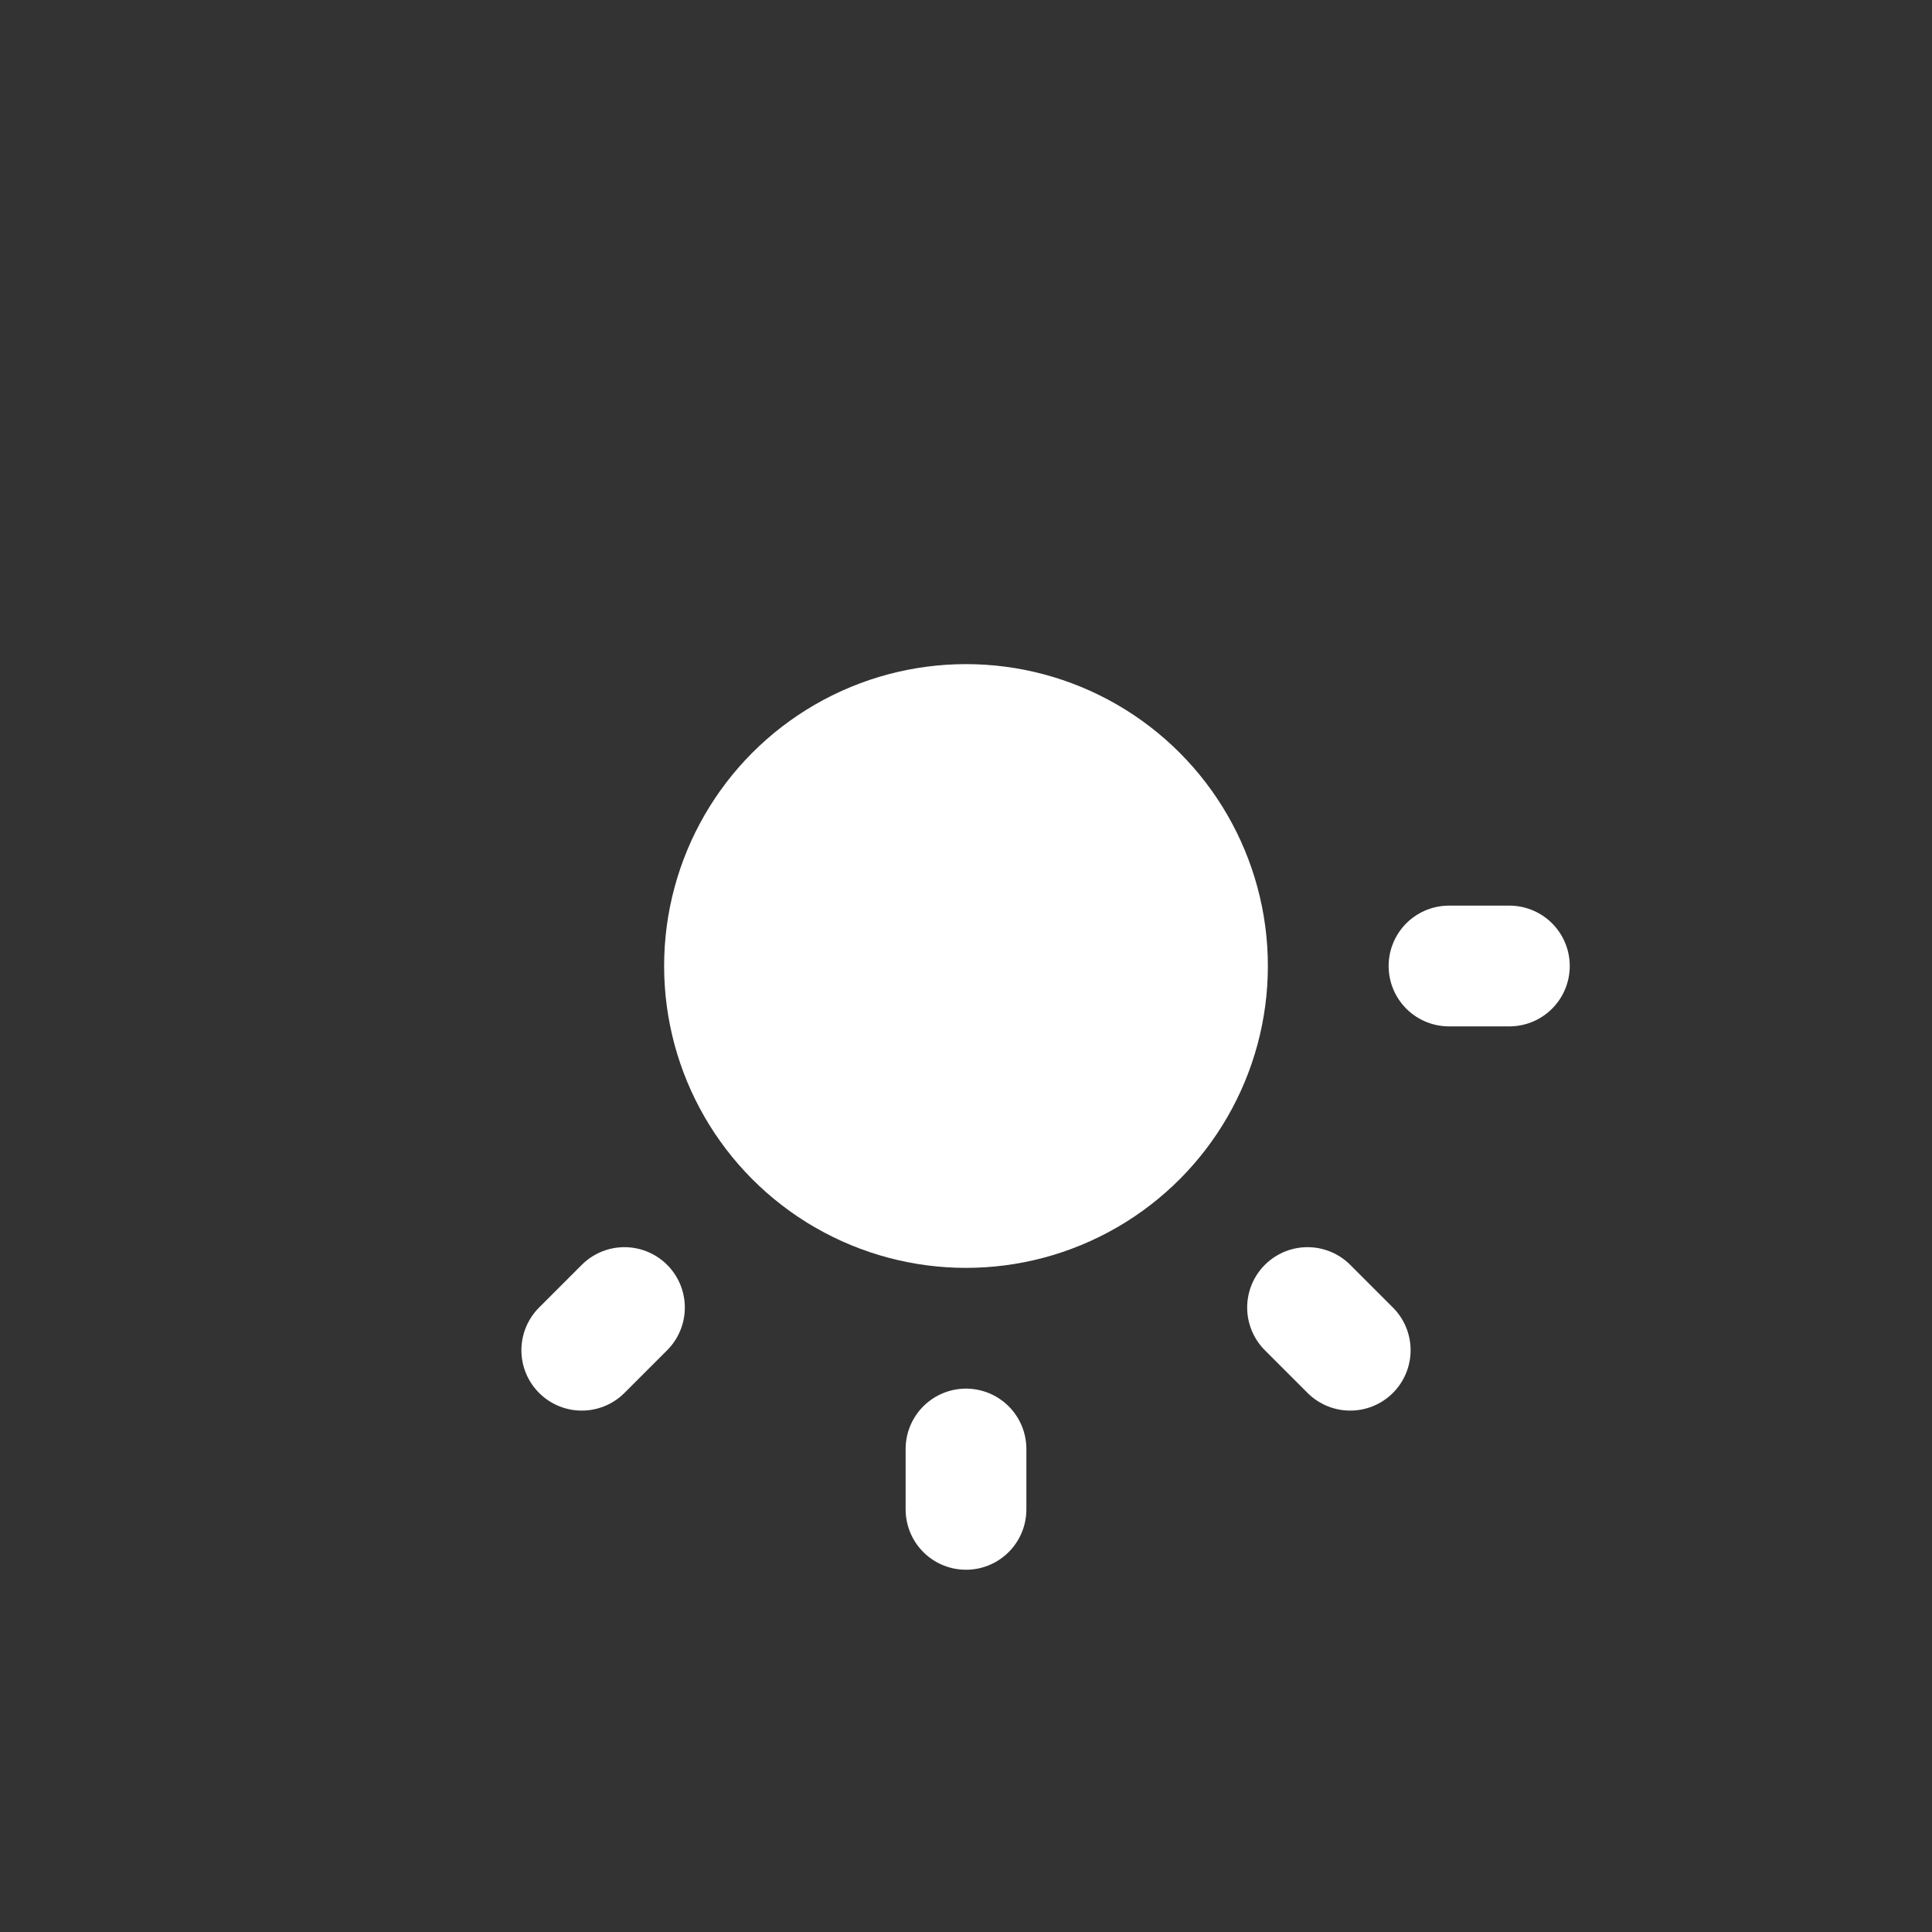 <svg width="32" height="32" viewBox="0 0 32 32" fill="none" xmlns="http://www.w3.org/2000/svg">
  <rect x="0" y="0" width="32" height="32" fill="#333333" stroke="none"/>
  <line x1="24" y1="16" x2="25" y2="16" stroke="white" stroke-width="2" stroke-linecap="round" opacity="1"/>
  <line x1="21.657" y1="21.657" x2="22.364" y2="22.364" stroke="white" stroke-width="2" stroke-linecap="round" opacity="1"/>
  <line x1="16" y1="24" x2="16" y2="25" stroke="white" stroke-width="2" stroke-linecap="round" opacity="1"/>
  <line x1="10.343" y1="21.657" x2="9.636" y2="22.364" stroke="white" stroke-width="2" stroke-linecap="round" opacity="1"/>
  <circle cx="16" cy="16" r="5" fill="white" opacity="1"/>
</svg>
